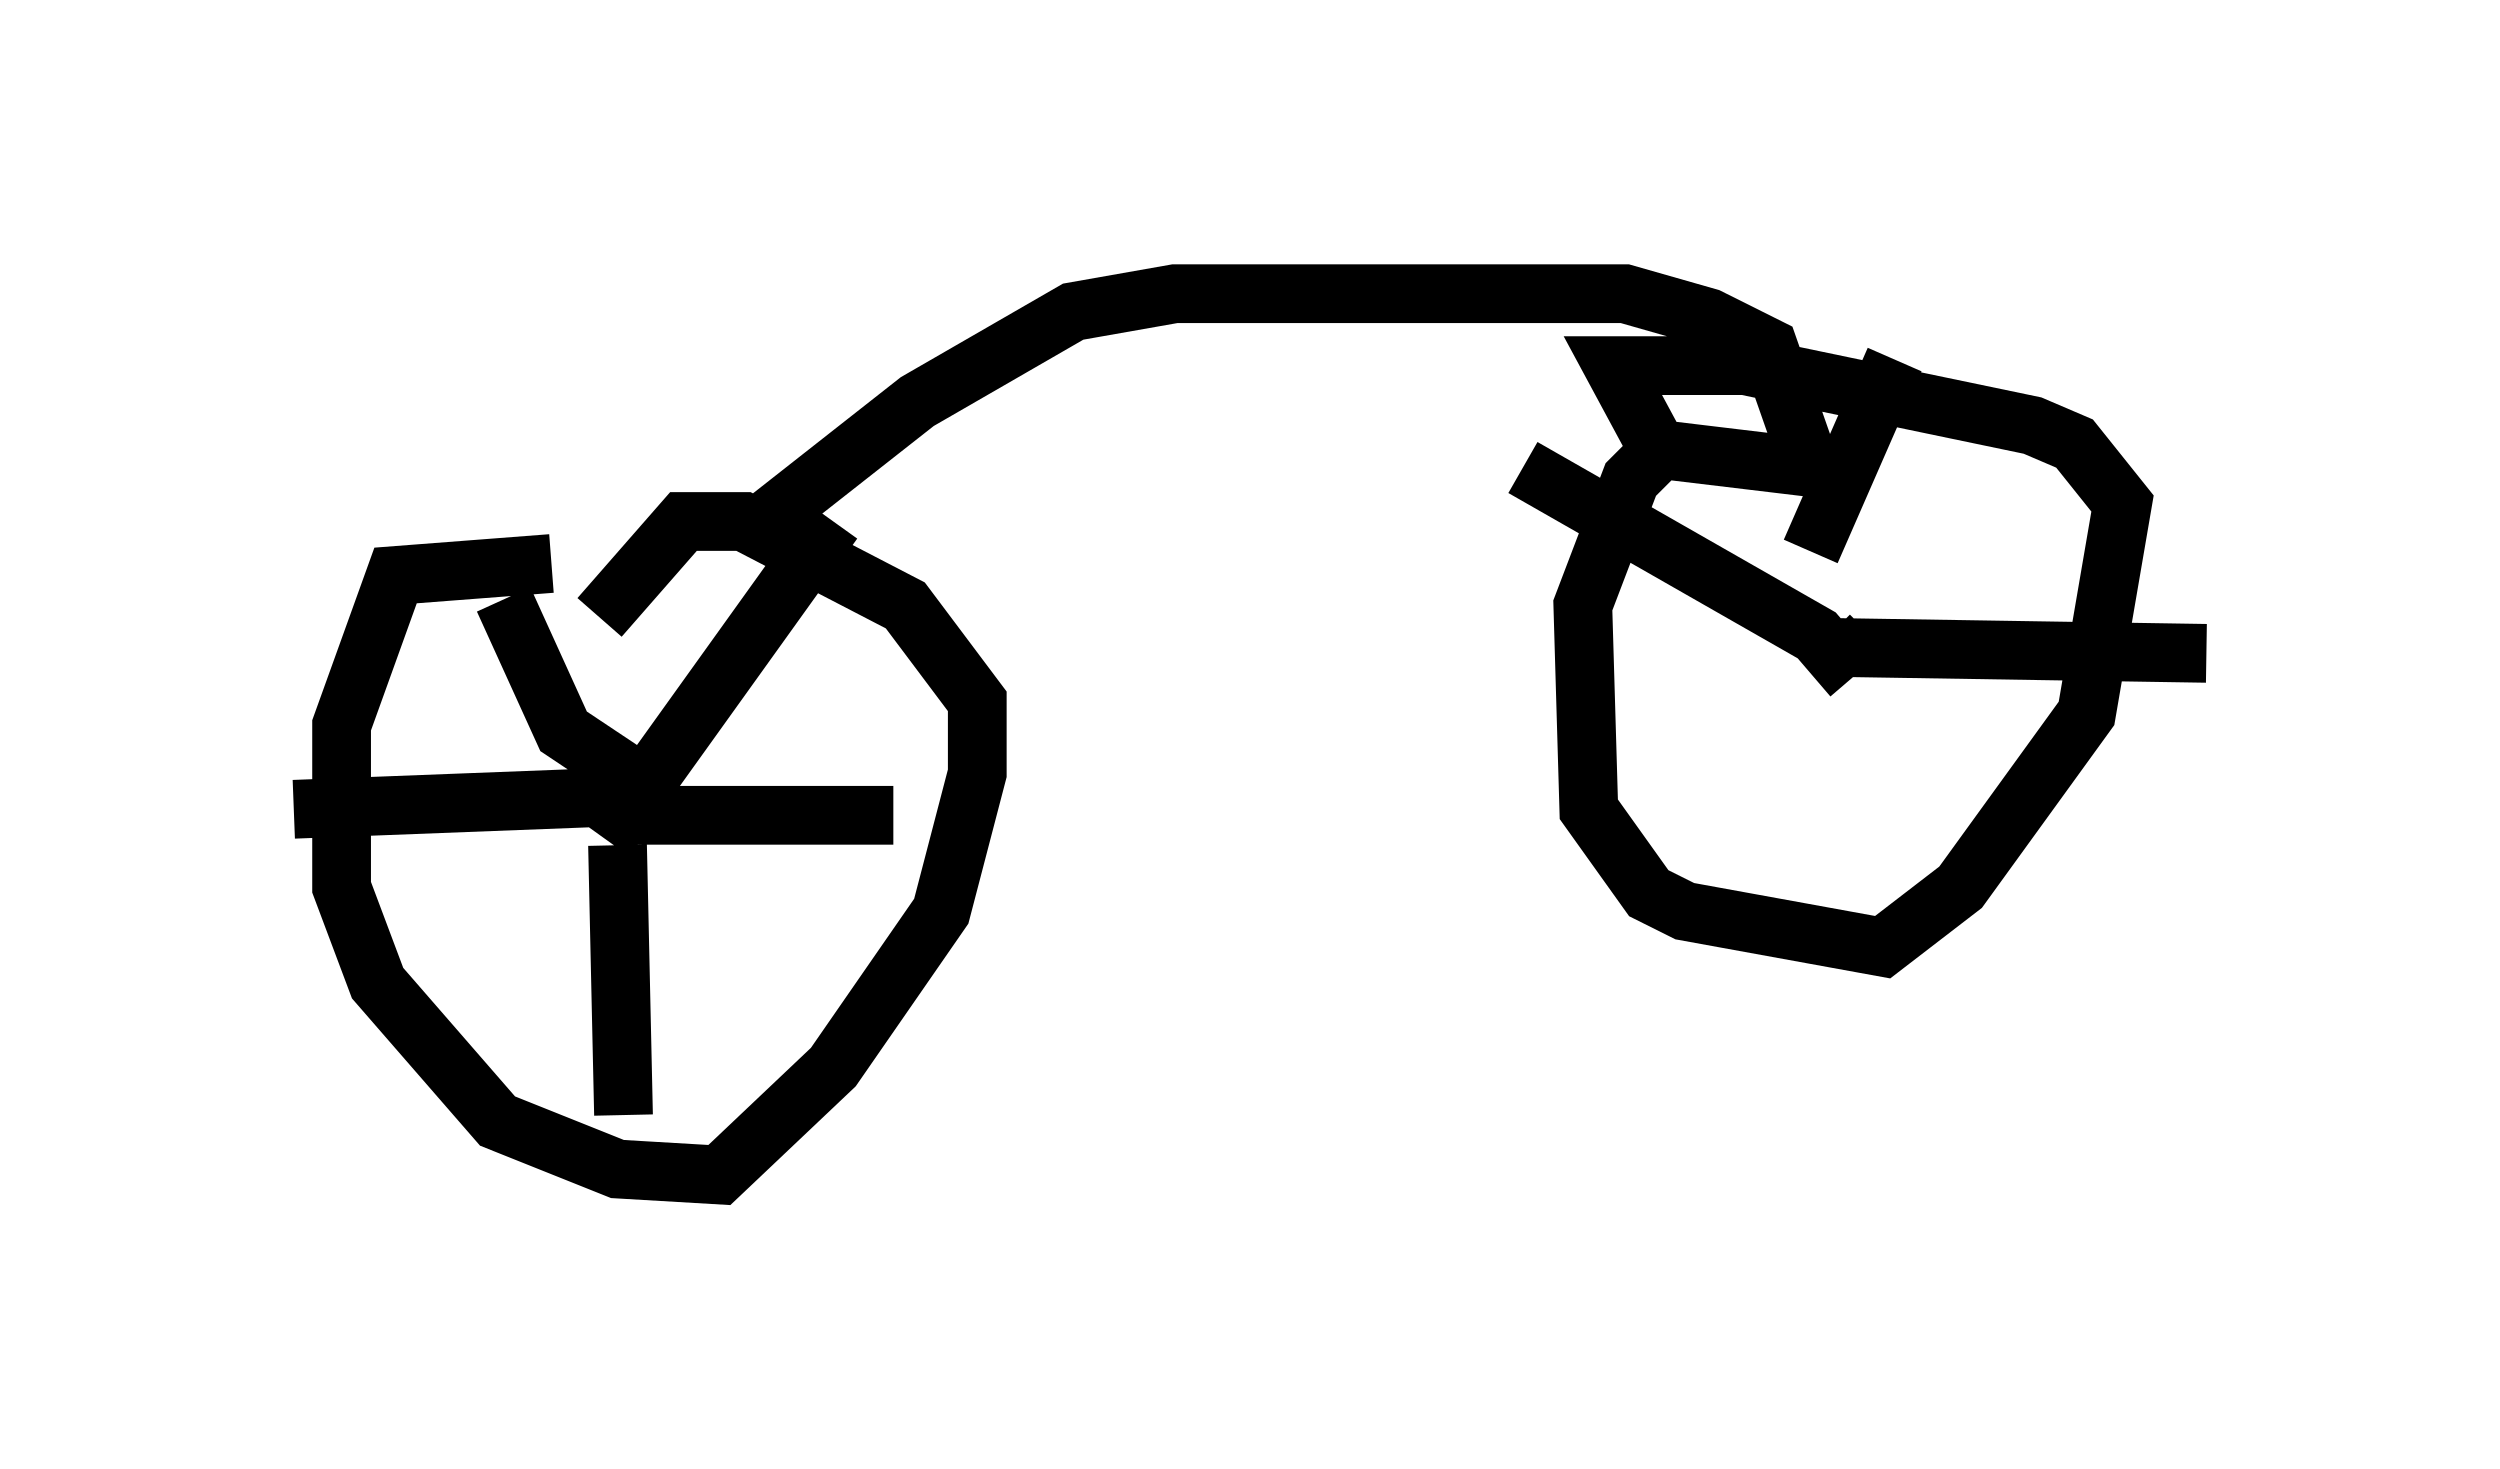 <?xml version="1.0" encoding="utf-8" ?>
<svg baseProfile="full" height="25.006" version="1.1" width="42.565" xmlns="http://www.w3.org/2000/svg" xmlns:ev="http://www.w3.org/2001/xml-events" xmlns:xlink="http://www.w3.org/1999/xlink"><defs /><rect fill="white" height="25.006" width="42.565" x="0" y="0" /><path d="M11.431, 9.9 m-2.042, -0.306 l-2.654, 0.204 -0.919, 2.552 l0.0, 2.756 0.613, 1.633 l2.042, 2.348 2.042, 0.817 l1.735, 0.102 1.94, -1.838 l1.838, -2.654 0.613, -2.348 l0.0, -1.225 -1.225, -1.633 l-2.756, -1.429 -1.021, 0.0 l-1.429, 1.633 m0.102, 3.777 l3.879, -5.41 m-3.369, 5.002 l4.39, 0.0 m-4.696, 0.51 l0.102, 4.594 m-0.306, -5.41 l-5.308, 0.204 m6.125, -0.306 l-1.531, -1.021 -1.021, -2.246 m4.185, -1.123 l2.858, -2.246 2.654, -1.531 l1.735, -0.306 7.656, 0.0 l1.429, 0.408 1.021, 0.51 l0.715, 2.042 -2.552, -0.306 l-0.51, 0.51 -0.817, 2.144 l0.102, 3.471 1.021, 1.429 l0.613, 0.306 3.369, 0.613 l1.327, -1.021 2.144, -2.96 l0.613, -3.573 -0.817, -1.021 l-0.715, -0.306 -4.9, -1.021 l-2.246, 0.0 0.715, 1.327 m3.369, 3.981 l-0.613, -0.715 -5.002, -2.858 m4.9, 1.429 l1.429, -3.267 m-0.408, 4.696 l-0.102, 0.102 m-0.613, 0.102 l6.431, 0.102 " fill="none" stroke="black" stroke-width="1" /></svg>